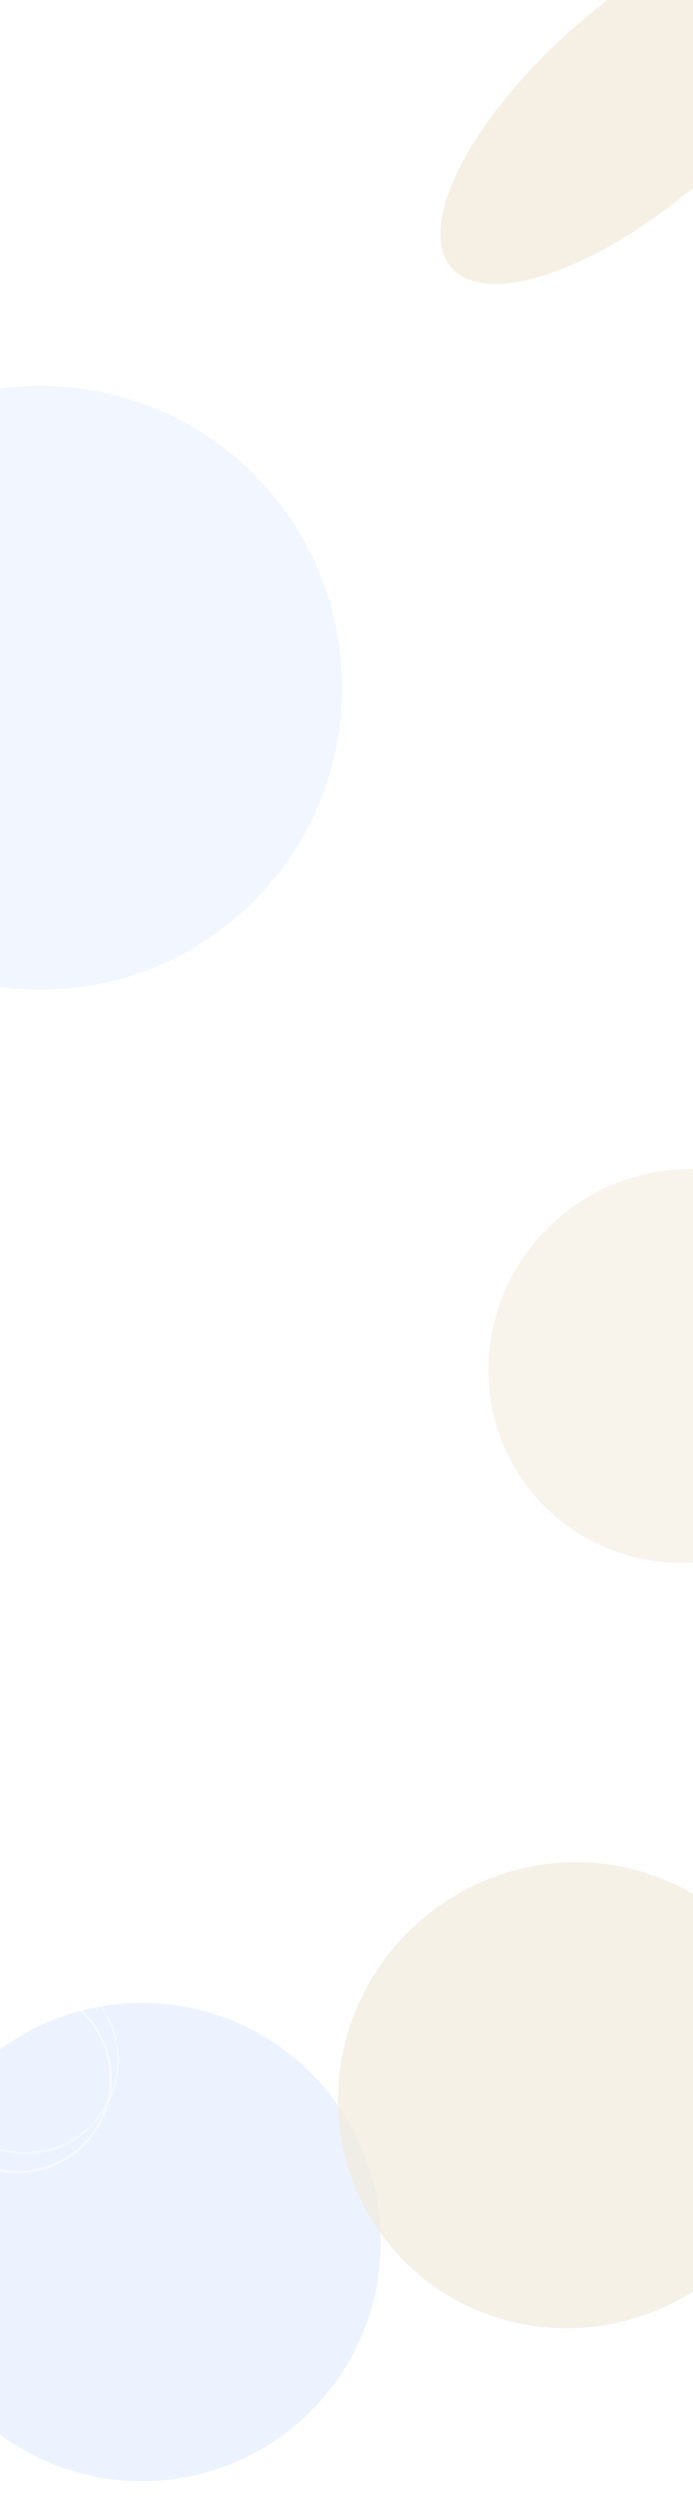 <svg width="1920" height="6919" viewBox="0 0 1920 6919" fill="none" xmlns="http://www.w3.org/2000/svg">
<g opacity="0.06" filter="url(#filter0_f_5_4275)">
<circle cx="112.5" cy="1903.5" r="835.5" fill="#0C61F7"/>
</g>
<g opacity="0.72" filter="url(#filter1_f_5_4275)">
<ellipse cx="1773.82" cy="282.315" rx="695.5" ry="276.089" transform="rotate(-41.278 1773.82 282.315)" fill="#F2EADA"/>
</g>
<circle cx="19.5" cy="-25.5" r="257.5" stroke="white" stroke-width="6"/>
<circle cx="-0.5" cy="26.5" r="257.5" stroke="white" stroke-width="6"/>
<g opacity="0.08" filter="url(#filter2_f_5_4275)">
<circle cx="393" cy="6205" r="662" fill="#0C61F7"/>
</g>
<g opacity="0.52" filter="url(#filter3_f_5_4275)">
<ellipse cx="1899.48" cy="3780.46" rx="551.159" ry="540.047" transform="rotate(-41.278 1899.48 3780.46)" fill="#F2EADA"/>
</g>
<g opacity="0.66" filter="url(#filter4_f_5_4275)">
<ellipse cx="1582.88" cy="5798.68" rx="652.311" ry="639.159" transform="rotate(-41.278 1582.88 5798.68)" fill="#F2EADA"/>
</g>
<circle opacity="0.4" cx="69.5" cy="5701.5" r="257.5" stroke="white" stroke-width="6"/>
<circle opacity="0.6" cx="49.5" cy="5753.5" r="257.5" stroke="white" stroke-width="6"/>
<defs>
<filter id="filter0_f_5_4275" x="-1123" y="668" width="2471" height="2471" filterUnits="userSpaceOnUse" color-interpolation-filters="sRGB">
<feFlood flood-opacity="0" result="BackgroundImageFix"/>
<feBlend mode="normal" in="SourceGraphic" in2="BackgroundImageFix" result="shape"/>
<feGaussianBlur stdDeviation="200" result="effect1_foregroundBlur_5_4275"/>
</filter>
<filter id="filter1_f_5_4275" x="820.162" y="-621.37" width="1907.32" height="1807.37" filterUnits="userSpaceOnUse" color-interpolation-filters="sRGB">
<feFlood flood-opacity="0" result="BackgroundImageFix"/>
<feBlend mode="normal" in="SourceGraphic" in2="BackgroundImageFix" result="shape"/>
<feGaussianBlur stdDeviation="200" result="effect1_foregroundBlur_5_4275"/>
</filter>
<filter id="filter2_f_5_4275" x="-669" y="5143" width="2124" height="2124" filterUnits="userSpaceOnUse" color-interpolation-filters="sRGB">
<feFlood flood-opacity="0" result="BackgroundImageFix"/>
<feBlend mode="normal" in="SourceGraphic" in2="BackgroundImageFix" result="shape"/>
<feGaussianBlur stdDeviation="200" result="effect1_foregroundBlur_5_4275"/>
</filter>
<filter id="filter3_f_5_4275" x="953.121" y="2835.54" width="1892.72" height="1889.83" filterUnits="userSpaceOnUse" color-interpolation-filters="sRGB">
<feFlood flood-opacity="0" result="BackgroundImageFix"/>
<feBlend mode="normal" in="SourceGraphic" in2="BackgroundImageFix" result="shape"/>
<feGaussianBlur stdDeviation="200" result="effect1_foregroundBlur_5_4275"/>
</filter>
<filter id="filter4_f_5_4275" x="536.254" y="4753.75" width="2093.26" height="2089.84" filterUnits="userSpaceOnUse" color-interpolation-filters="sRGB">
<feFlood flood-opacity="0" result="BackgroundImageFix"/>
<feBlend mode="normal" in="SourceGraphic" in2="BackgroundImageFix" result="shape"/>
<feGaussianBlur stdDeviation="200" result="effect1_foregroundBlur_5_4275"/>
</filter>
</defs>
</svg>
